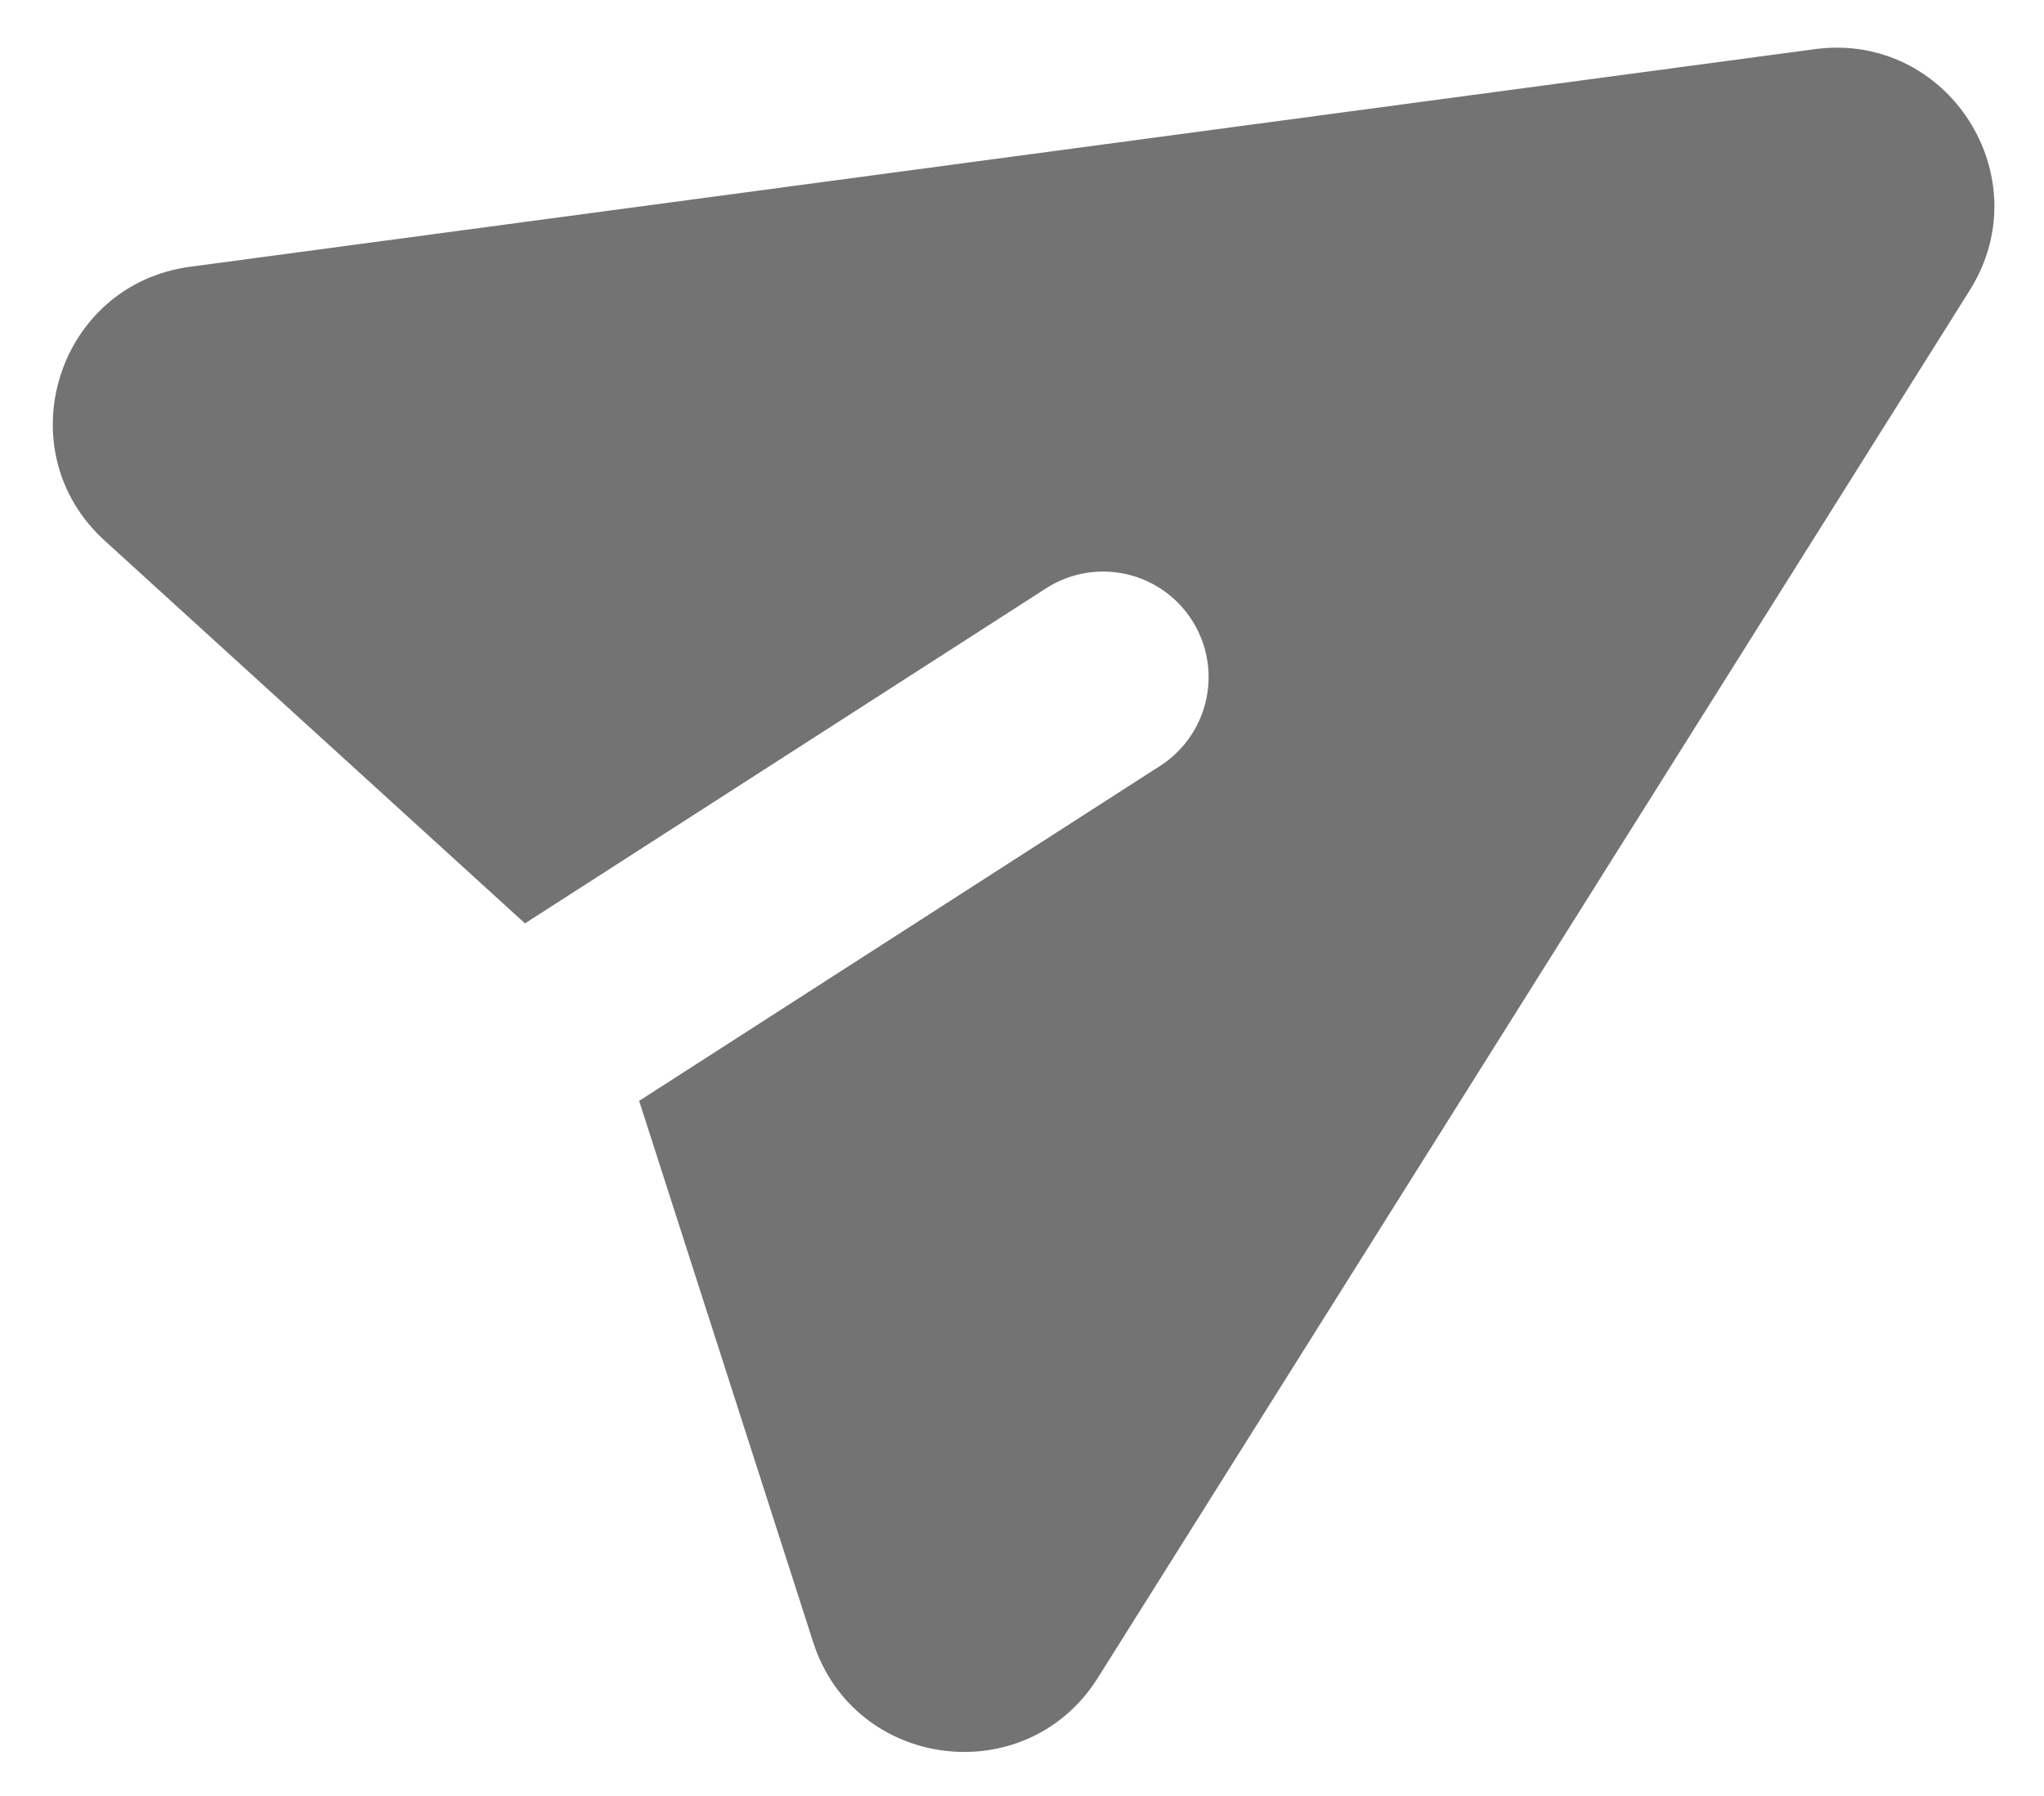 <svg width="33" height="29" viewBox="0 0 33 29" fill="none" xmlns="http://www.w3.org/2000/svg">
<path d="M31.802 4.686C32.953 2.852 31.444 0.505 29.298 0.794L3.071 4.307C0.918 4.596 0.085 7.268 1.69 8.73L8.476 14.91L16.913 9.484C17.293 9.249 17.75 9.173 18.185 9.271C18.621 9.37 19.001 9.636 19.242 10.012C19.484 10.387 19.568 10.843 19.477 11.28C19.386 11.718 19.127 12.102 18.756 12.35L10.319 17.776L13.128 26.515C13.791 28.582 16.568 28.931 17.724 27.093L31.802 4.686Z" fill="#737373"/>
</svg>
